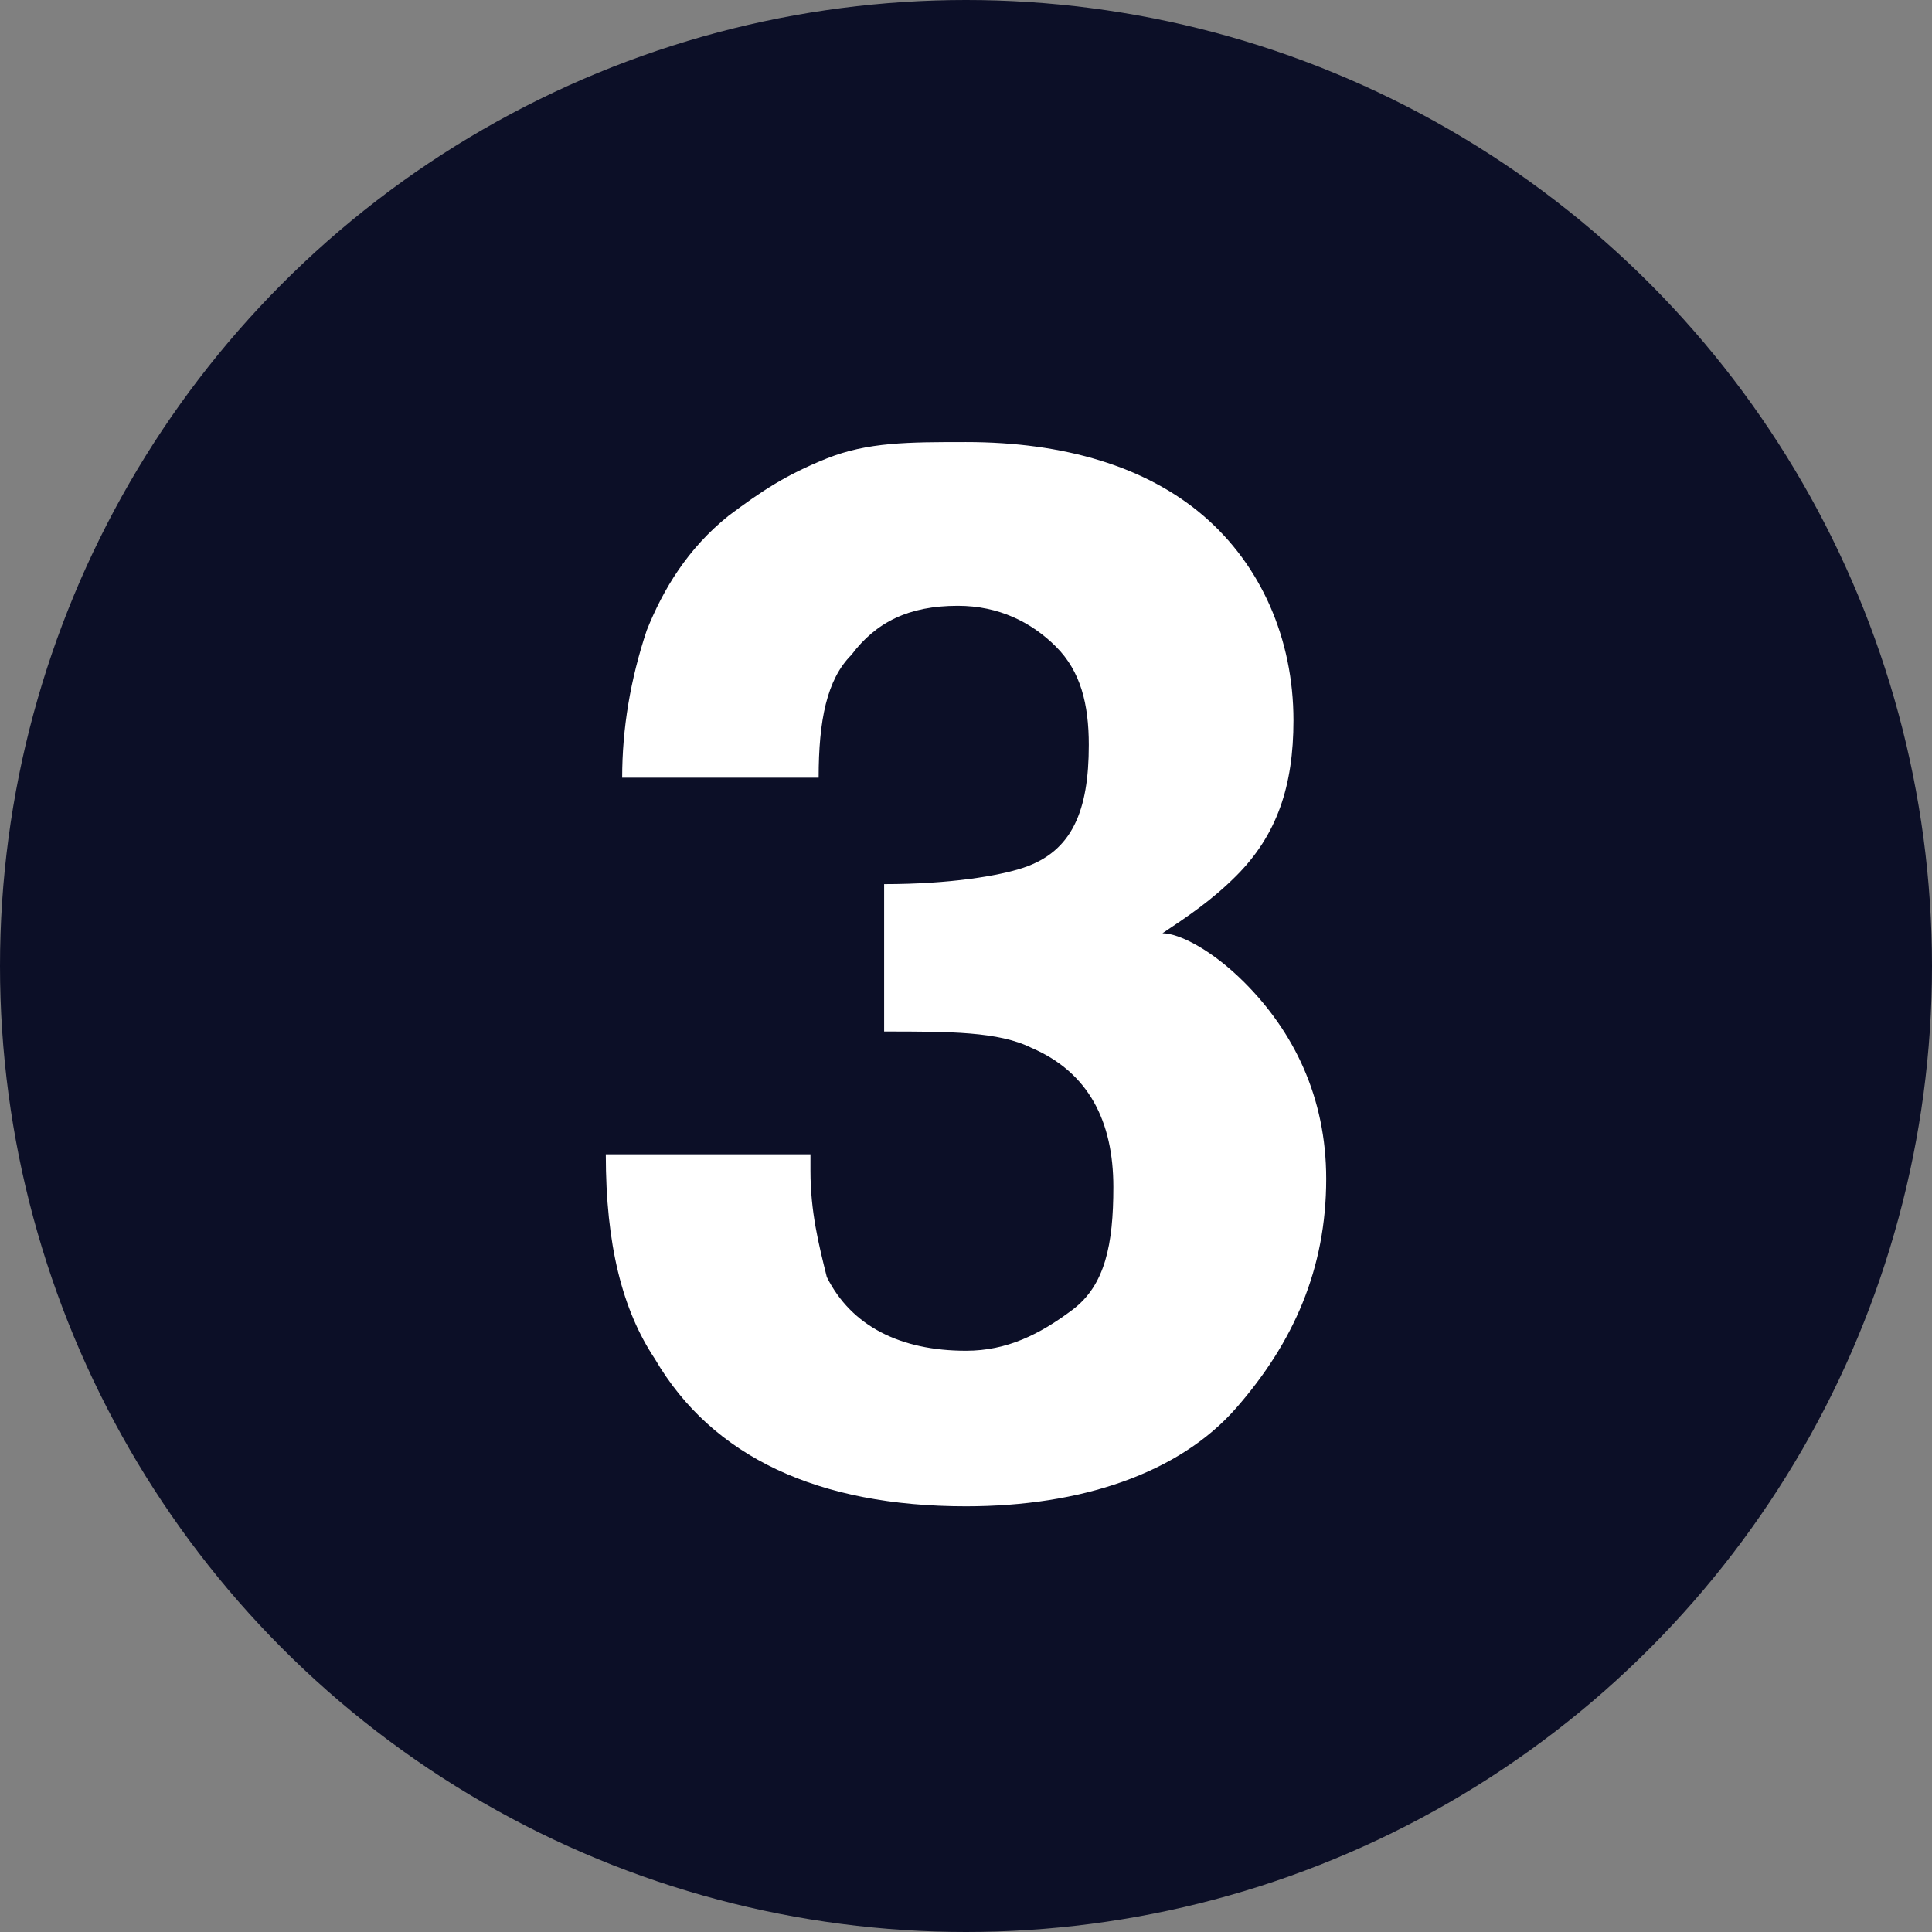 <?xml version="1.0" encoding="utf-8"?>
<!-- Generator: Adobe Illustrator 25.2.1, SVG Export Plug-In . SVG Version: 6.00 Build 0)  -->
<svg version="1.1" id="Capa_1" xmlns="http://www.w3.org/2000/svg" xmlns:xlink="http://www.w3.org/1999/xlink" x="0px" y="0px"
	 viewBox="0 0 23.6 23.6" style="enable-background:new 0 0 23.6 23.6;" xml:space="preserve">
<rect x="0" y="0" width="23.6" height="23.6" fill="#808080" stroke="none"/>
<style type="text/css">
	.st0{fill:#0c0f27;}
	.st1{fill:none;}
	.st2{enable-background:new    ;}
	.st3{fill:#FFFFFF;}
</style>
<circle class="st0" cx="11.8" cy="11.8" r="11.8"/>
<rect x="6.2" y="5.2" class="st1" width="11.2" height="13.3"/>
<g class="st2">
	<path class="st3" d="M9.9,14.3c0,0.5,0.1,0.9,0.2,1.3c0.3,0.6,0.9,0.9,1.7,0.9c0.5,0,0.9-0.2,1.3-0.5c0.4-0.3,0.5-0.8,0.5-1.5
		c0-0.8-0.3-1.4-1-1.7c-0.4-0.2-1-0.2-1.8-0.2v-1.8c0.8,0,1.4-0.1,1.7-0.2c0.6-0.2,0.8-0.7,0.8-1.5c0-0.5-0.1-0.9-0.4-1.2
		c-0.3-0.3-0.7-0.5-1.2-0.5c-0.6,0-1,0.2-1.3,0.6C10.1,8.3,10,8.8,10,9.5H7.6c0-0.6,0.1-1.2,0.3-1.8c0.2-0.5,0.5-1,1-1.4
		C9.3,6,9.6,5.8,10.1,5.6s1-0.2,1.7-0.2c1.2,0,2.2,0.3,2.9,0.9c0.7,0.6,1.1,1.5,1.1,2.5c0,0.8-0.2,1.4-0.7,1.9
		c-0.3,0.3-0.6,0.5-0.9,0.7c0.2,0,0.6,0.2,1,0.6c0.6,0.6,1,1.4,1,2.4c0,1.1-0.4,2-1.1,2.8c-0.7,0.8-1.9,1.2-3.3,1.2
		c-1.8,0-3.1-0.6-3.8-1.8c-0.4-0.6-0.6-1.4-0.6-2.5H9.9z"/>
</g>
</svg>
